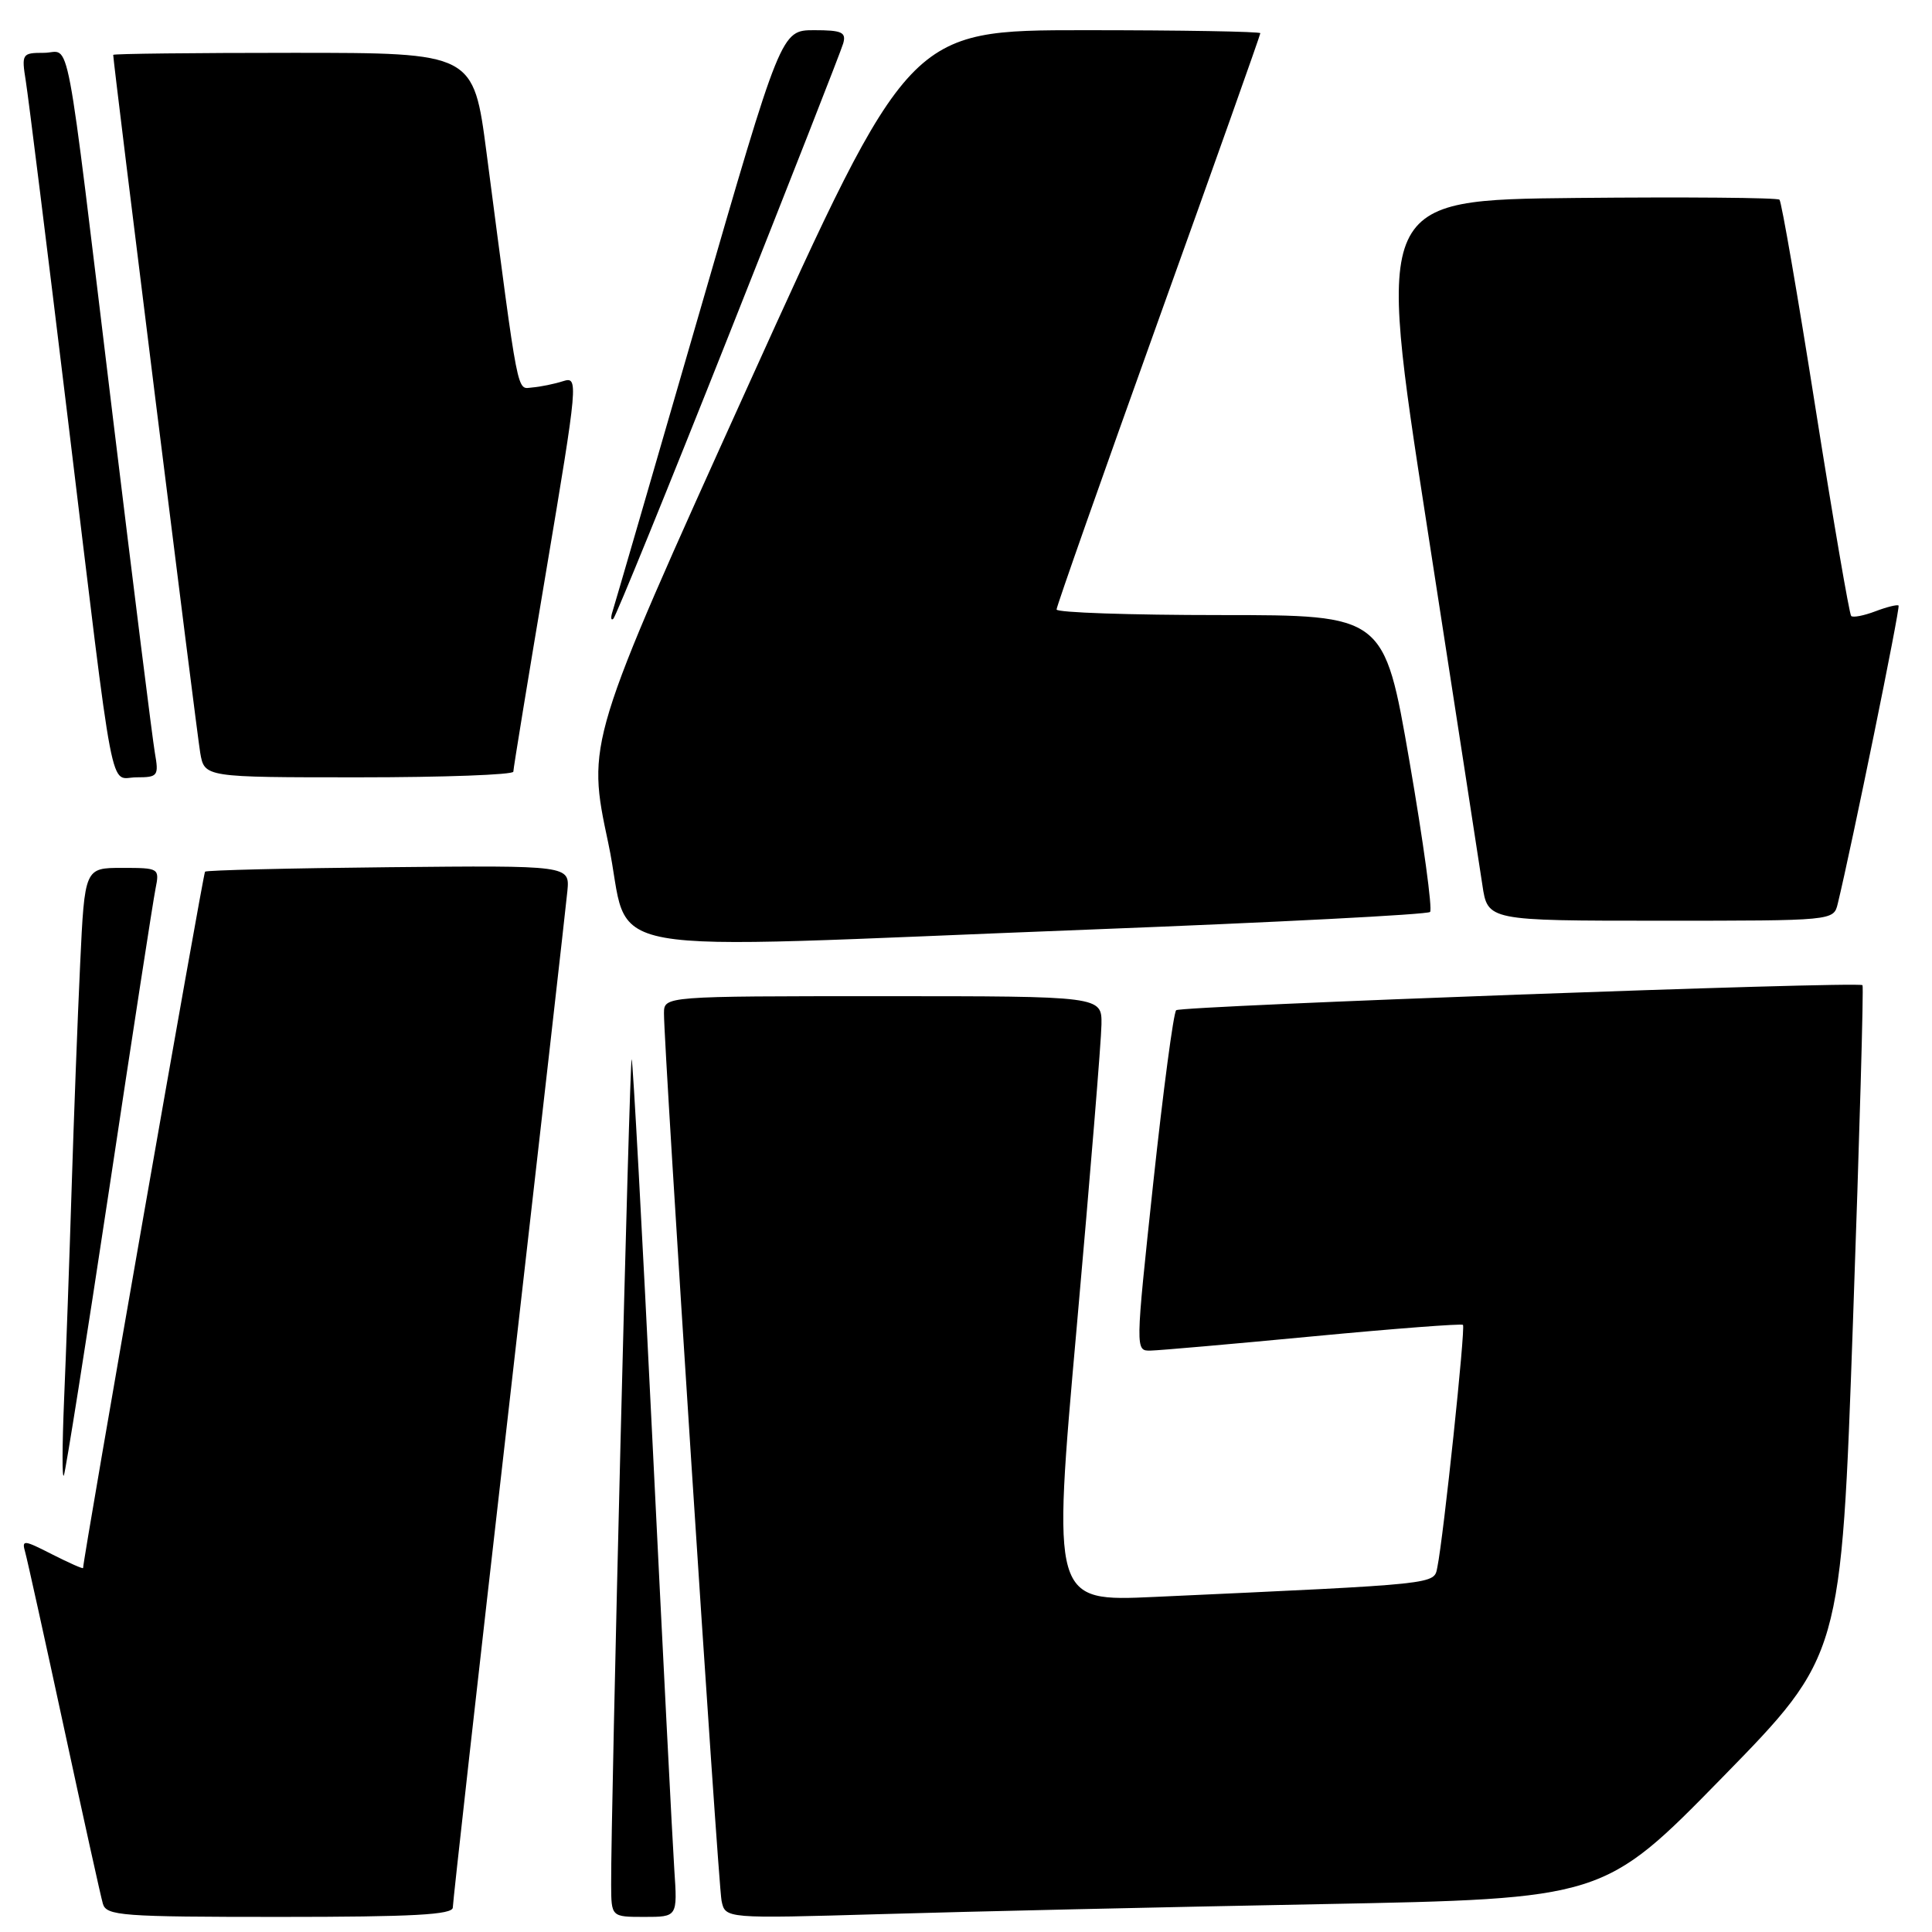 <?xml version="1.0" encoding="UTF-8" standalone="no"?>
<!DOCTYPE svg PUBLIC "-//W3C//DTD SVG 1.1//EN" "http://www.w3.org/Graphics/SVG/1.1/DTD/svg11.dtd" >
<svg xmlns="http://www.w3.org/2000/svg" xmlns:xlink="http://www.w3.org/1999/xlink" version="1.1" viewBox="0 0 256 256">
 <g >
 <path fill="currentColor"
d=" M 60.00 252.75 C 60.00 252.06 63.34 222.25 67.43 186.50 C 71.51 150.75 75.00 119.96 75.18 118.08 C 75.50 114.67 75.50 114.67 51.51 114.91 C 38.31 115.04 27.36 115.31 27.17 115.50 C 26.91 115.76 11.05 206.30 11.01 207.77 C 11.00 207.92 9.16 207.10 6.91 205.96 C 3.11 204.02 2.86 204.00 3.34 205.68 C 3.62 206.68 5.94 217.18 8.49 229.00 C 11.04 240.82 13.35 251.29 13.63 252.25 C 14.09 253.85 16.09 254.00 37.07 254.00 C 54.75 254.00 60.00 253.71 60.00 252.75 Z  M 89.35 247.75 C 89.12 244.31 87.82 218.81 86.46 191.08 C 85.11 163.36 83.86 140.53 83.70 140.36 C 83.42 140.08 80.93 240.12 80.98 249.75 C 81.00 254.00 81.00 254.00 85.38 254.00 C 89.77 254.00 89.77 254.00 89.35 247.75 Z  M 175.00 252.31 C 212.50 251.59 212.50 251.59 228.24 235.50 C 243.97 219.41 243.97 219.41 245.53 175.08 C 246.39 150.70 246.96 130.66 246.79 130.54 C 246.09 130.01 156.43 133.29 155.85 133.86 C 155.49 134.21 154.13 144.51 152.81 156.75 C 150.43 179.00 150.43 179.00 152.46 178.96 C 153.58 178.94 163.28 178.09 174.00 177.07 C 184.72 176.05 193.66 175.37 193.85 175.55 C 194.21 175.88 191.27 203.70 190.46 207.64 C 189.98 209.97 191.10 209.85 152.97 211.60 C 139.43 212.22 139.43 212.22 142.67 175.86 C 144.45 155.86 145.93 137.81 145.95 135.75 C 146.00 132.00 146.00 132.00 117.00 132.00 C 88.00 132.00 88.00 132.00 87.98 134.25 C 87.95 138.70 95.14 249.55 95.61 251.86 C 96.10 254.23 96.10 254.23 116.80 253.63 C 128.18 253.29 154.38 252.70 175.00 252.31 Z  M 14.48 157.50 C 17.54 137.15 20.30 119.26 20.61 117.75 C 21.15 115.04 21.08 115.00 16.19 115.00 C 11.22 115.00 11.22 115.00 10.62 127.75 C 10.29 134.76 9.78 148.15 9.49 157.50 C 9.20 166.85 8.75 179.45 8.49 185.50 C 8.24 191.55 8.22 196.05 8.46 195.50 C 8.70 194.95 11.41 177.85 14.48 157.50 Z  M 144.69 123.16 C 168.99 122.22 189.15 121.18 189.49 120.84 C 189.83 120.51 188.60 111.52 186.76 100.87 C 183.41 81.50 183.41 81.50 161.70 81.50 C 149.77 81.50 140.00 81.17 140.00 80.76 C 140.00 80.35 146.08 63.09 153.50 42.41 C 160.93 21.73 167.00 4.62 167.00 4.40 C 167.00 4.18 156.53 4.00 143.73 4.00 C 120.46 4.00 120.46 4.00 99.10 51.17 C 77.75 98.34 77.75 98.34 80.59 111.67 C 83.92 127.25 75.88 125.81 144.69 123.16 Z  M 243.51 119.75 C 245.36 112.13 251.82 80.48 251.57 80.24 C 251.41 80.08 250.03 80.42 248.50 81.00 C 246.97 81.58 245.53 81.86 245.29 81.62 C 245.05 81.38 242.92 68.98 240.56 54.06 C 238.21 39.15 236.06 26.72 235.79 26.46 C 235.52 26.19 223.40 26.09 208.85 26.23 C 182.39 26.50 182.39 26.50 189.05 69.50 C 192.71 93.15 196.03 114.64 196.42 117.25 C 197.12 122.00 197.12 122.00 220.04 122.00 C 242.96 122.00 242.96 122.00 243.51 119.75 Z  M 20.52 99.75 C 20.21 97.96 17.72 78.05 14.98 55.50 C 8.48 1.89 9.45 7.00 5.82 7.00 C 2.92 7.00 2.84 7.12 3.42 10.75 C 3.75 12.81 6.26 32.95 8.99 55.50 C 15.31 107.64 14.42 103.00 18.09 103.00 C 20.92 103.00 21.06 102.82 20.52 99.75 Z  M 68.02 102.25 C 68.02 101.84 69.98 89.88 72.37 75.67 C 76.61 50.41 76.66 49.86 74.60 50.51 C 73.45 50.88 71.62 51.25 70.55 51.34 C 68.43 51.51 68.81 53.43 64.47 20.25 C 62.74 7.00 62.74 7.00 38.87 7.00 C 25.74 7.00 15.00 7.12 15.00 7.27 C 15.00 8.28 26.08 97.17 26.53 99.75 C 27.09 103.00 27.09 103.00 47.55 103.00 C 58.80 103.00 68.01 102.66 68.02 102.25 Z  M 96.54 44.49 C 104.62 24.14 111.46 6.71 111.73 5.75 C 112.15 4.27 111.55 4.00 107.87 4.00 C 103.50 4.01 103.50 4.01 92.58 41.75 C 86.57 62.51 81.44 80.17 81.17 81.00 C 80.90 81.83 80.95 82.27 81.27 81.99 C 81.59 81.71 88.47 64.83 96.54 44.49 Z "/>
</g>
</svg>